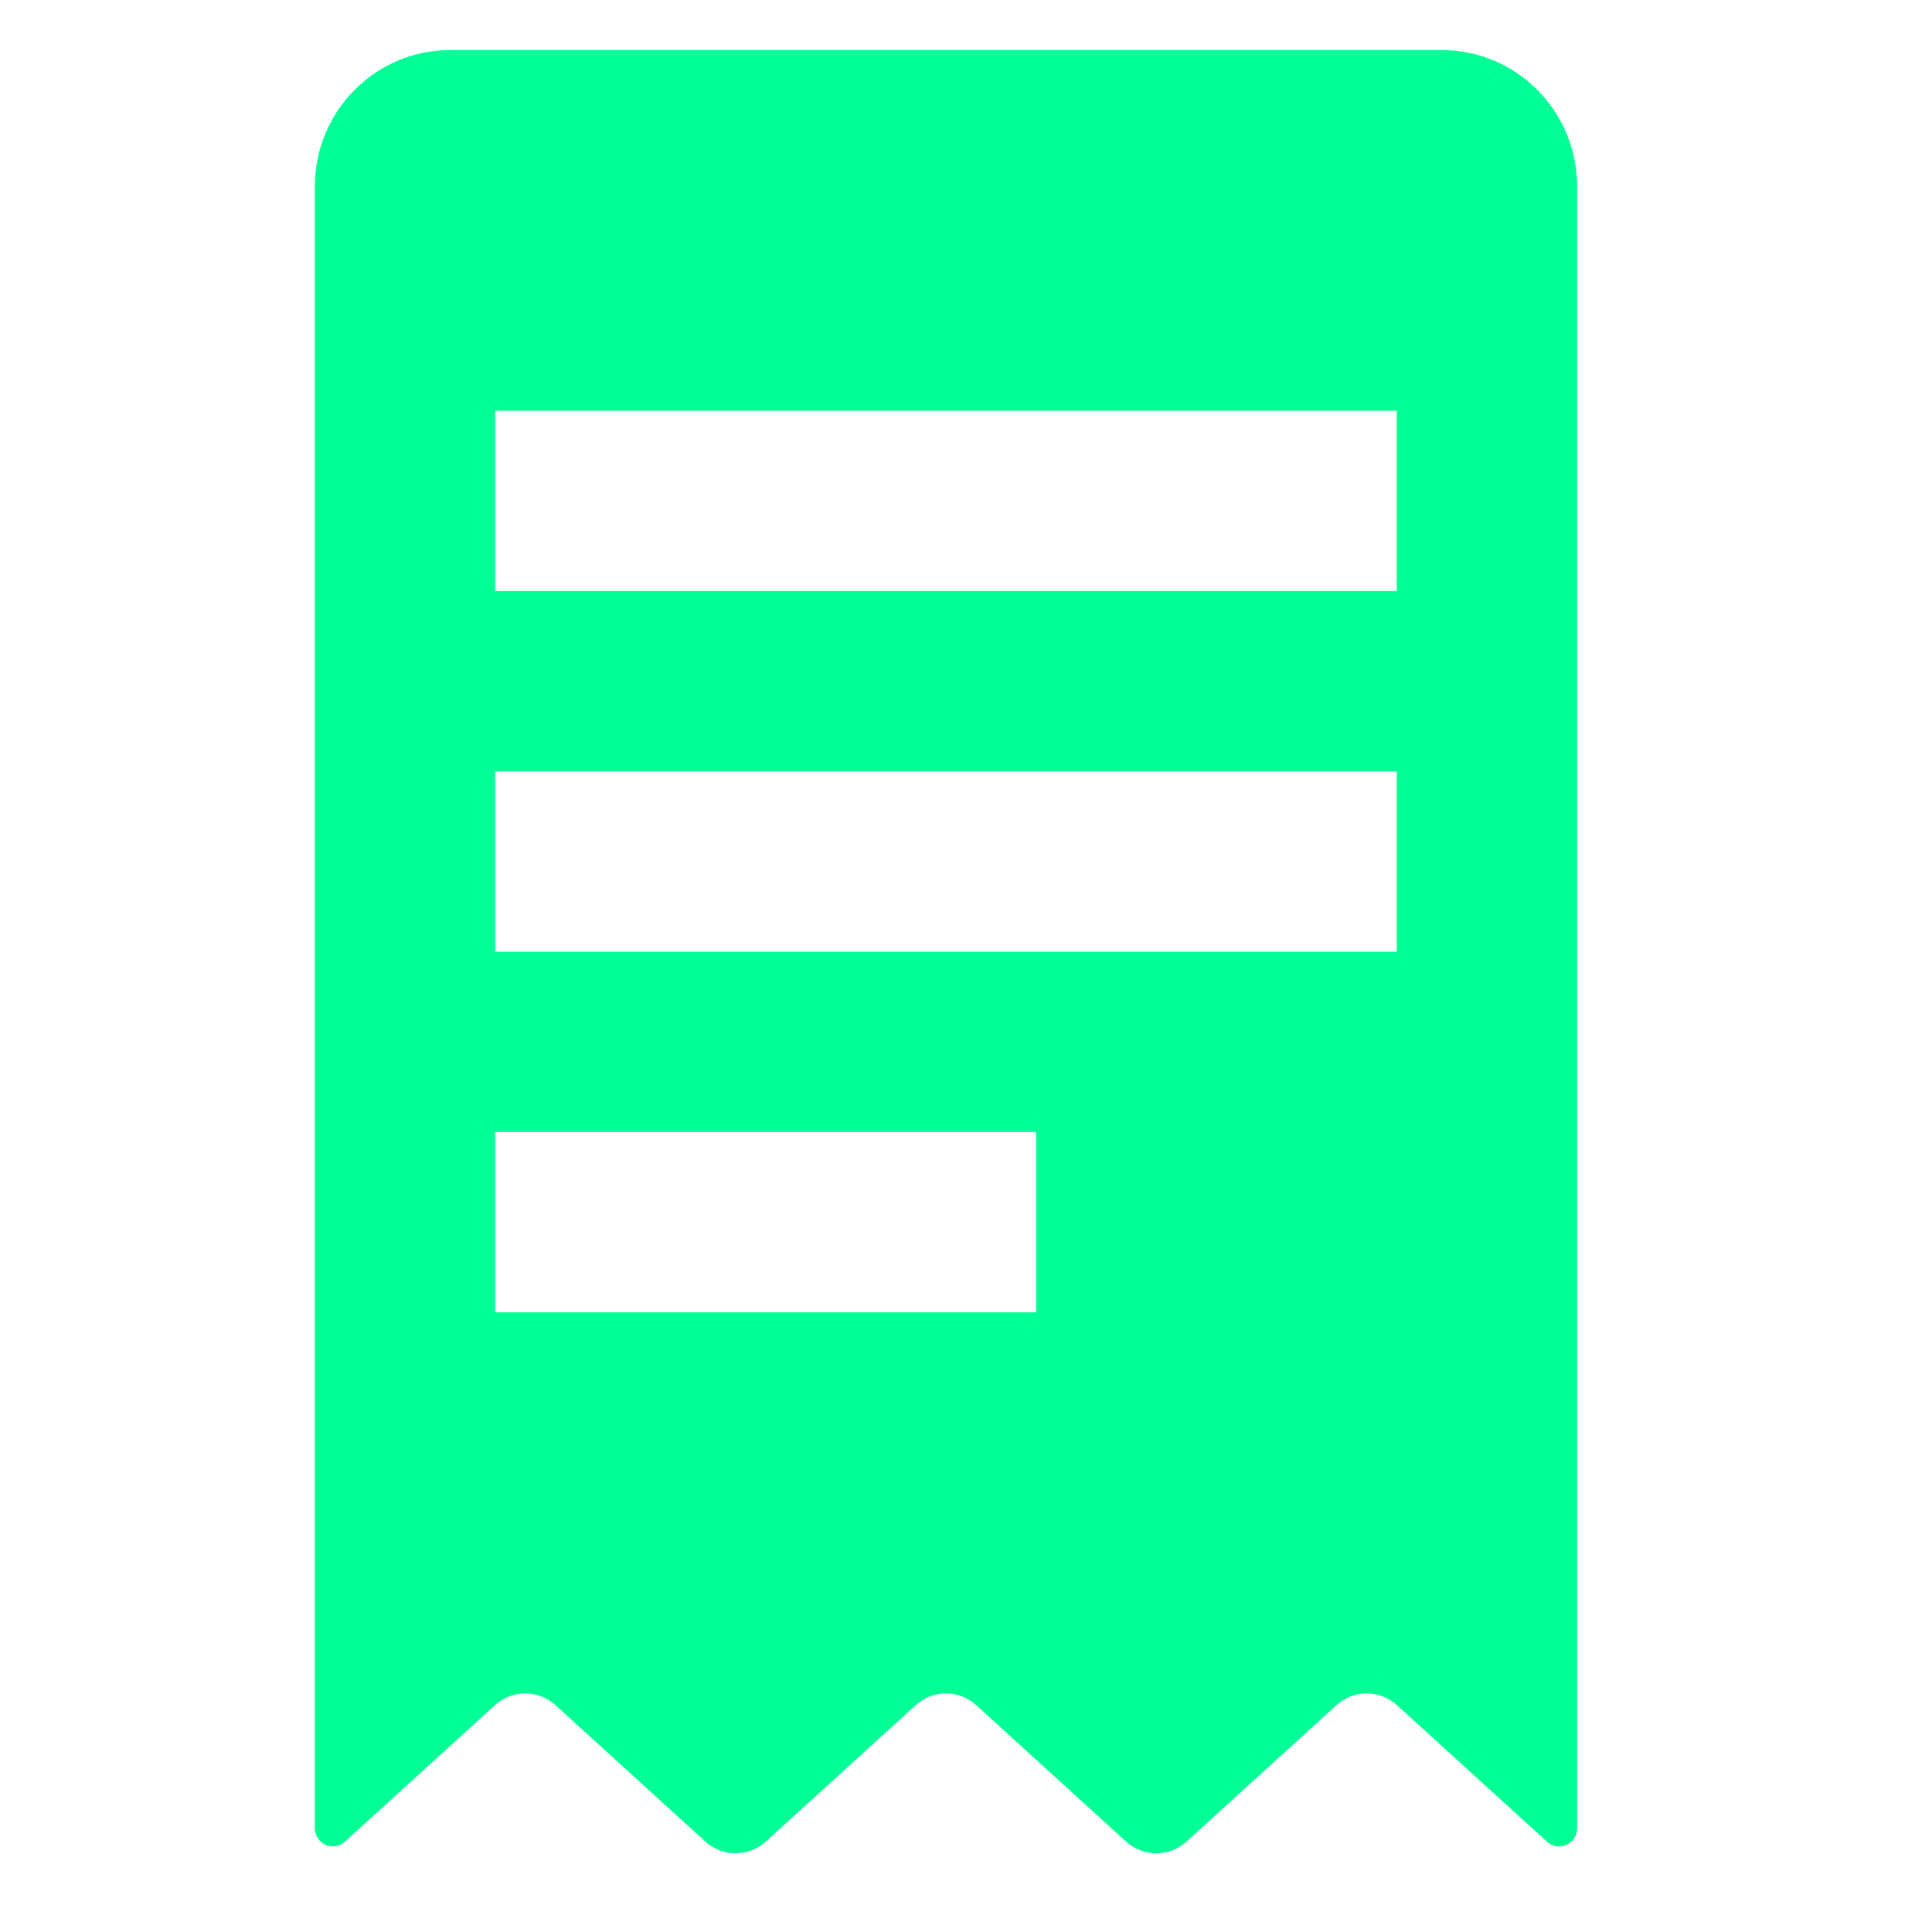 <svg width="30" height="30" viewBox="0 0 30 30" fill="none" xmlns="http://www.w3.org/2000/svg">
<path fill-rule="evenodd" clip-rule="evenodd" d="M22.389 0.778H6.989C5.829 0.778 4.889 1.726 4.889 2.895V28.388C4.889 28.632 5.176 28.761 5.356 28.597L7.686 26.477C7.953 26.234 8.358 26.234 8.625 26.477L10.953 28.596C11.219 28.838 11.624 28.838 11.891 28.596L14.22 26.477C14.486 26.234 14.891 26.234 15.158 26.477L17.486 28.596C17.753 28.838 18.158 28.838 18.424 28.596L20.753 26.477C21.019 26.234 21.424 26.234 21.691 26.477L24.021 28.597C24.104 28.672 24.208 28.686 24.298 28.656C24.404 28.619 24.489 28.521 24.489 28.388V2.895C24.489 1.726 23.548 0.778 22.389 0.778ZM21.689 6.378H7.689V9.178H21.689V6.378ZM21.689 11.978V14.778H7.689V11.978H21.689ZM16.089 17.578H7.689V20.378H16.089V17.578Z" fill="#00FF95"/>
</svg>
